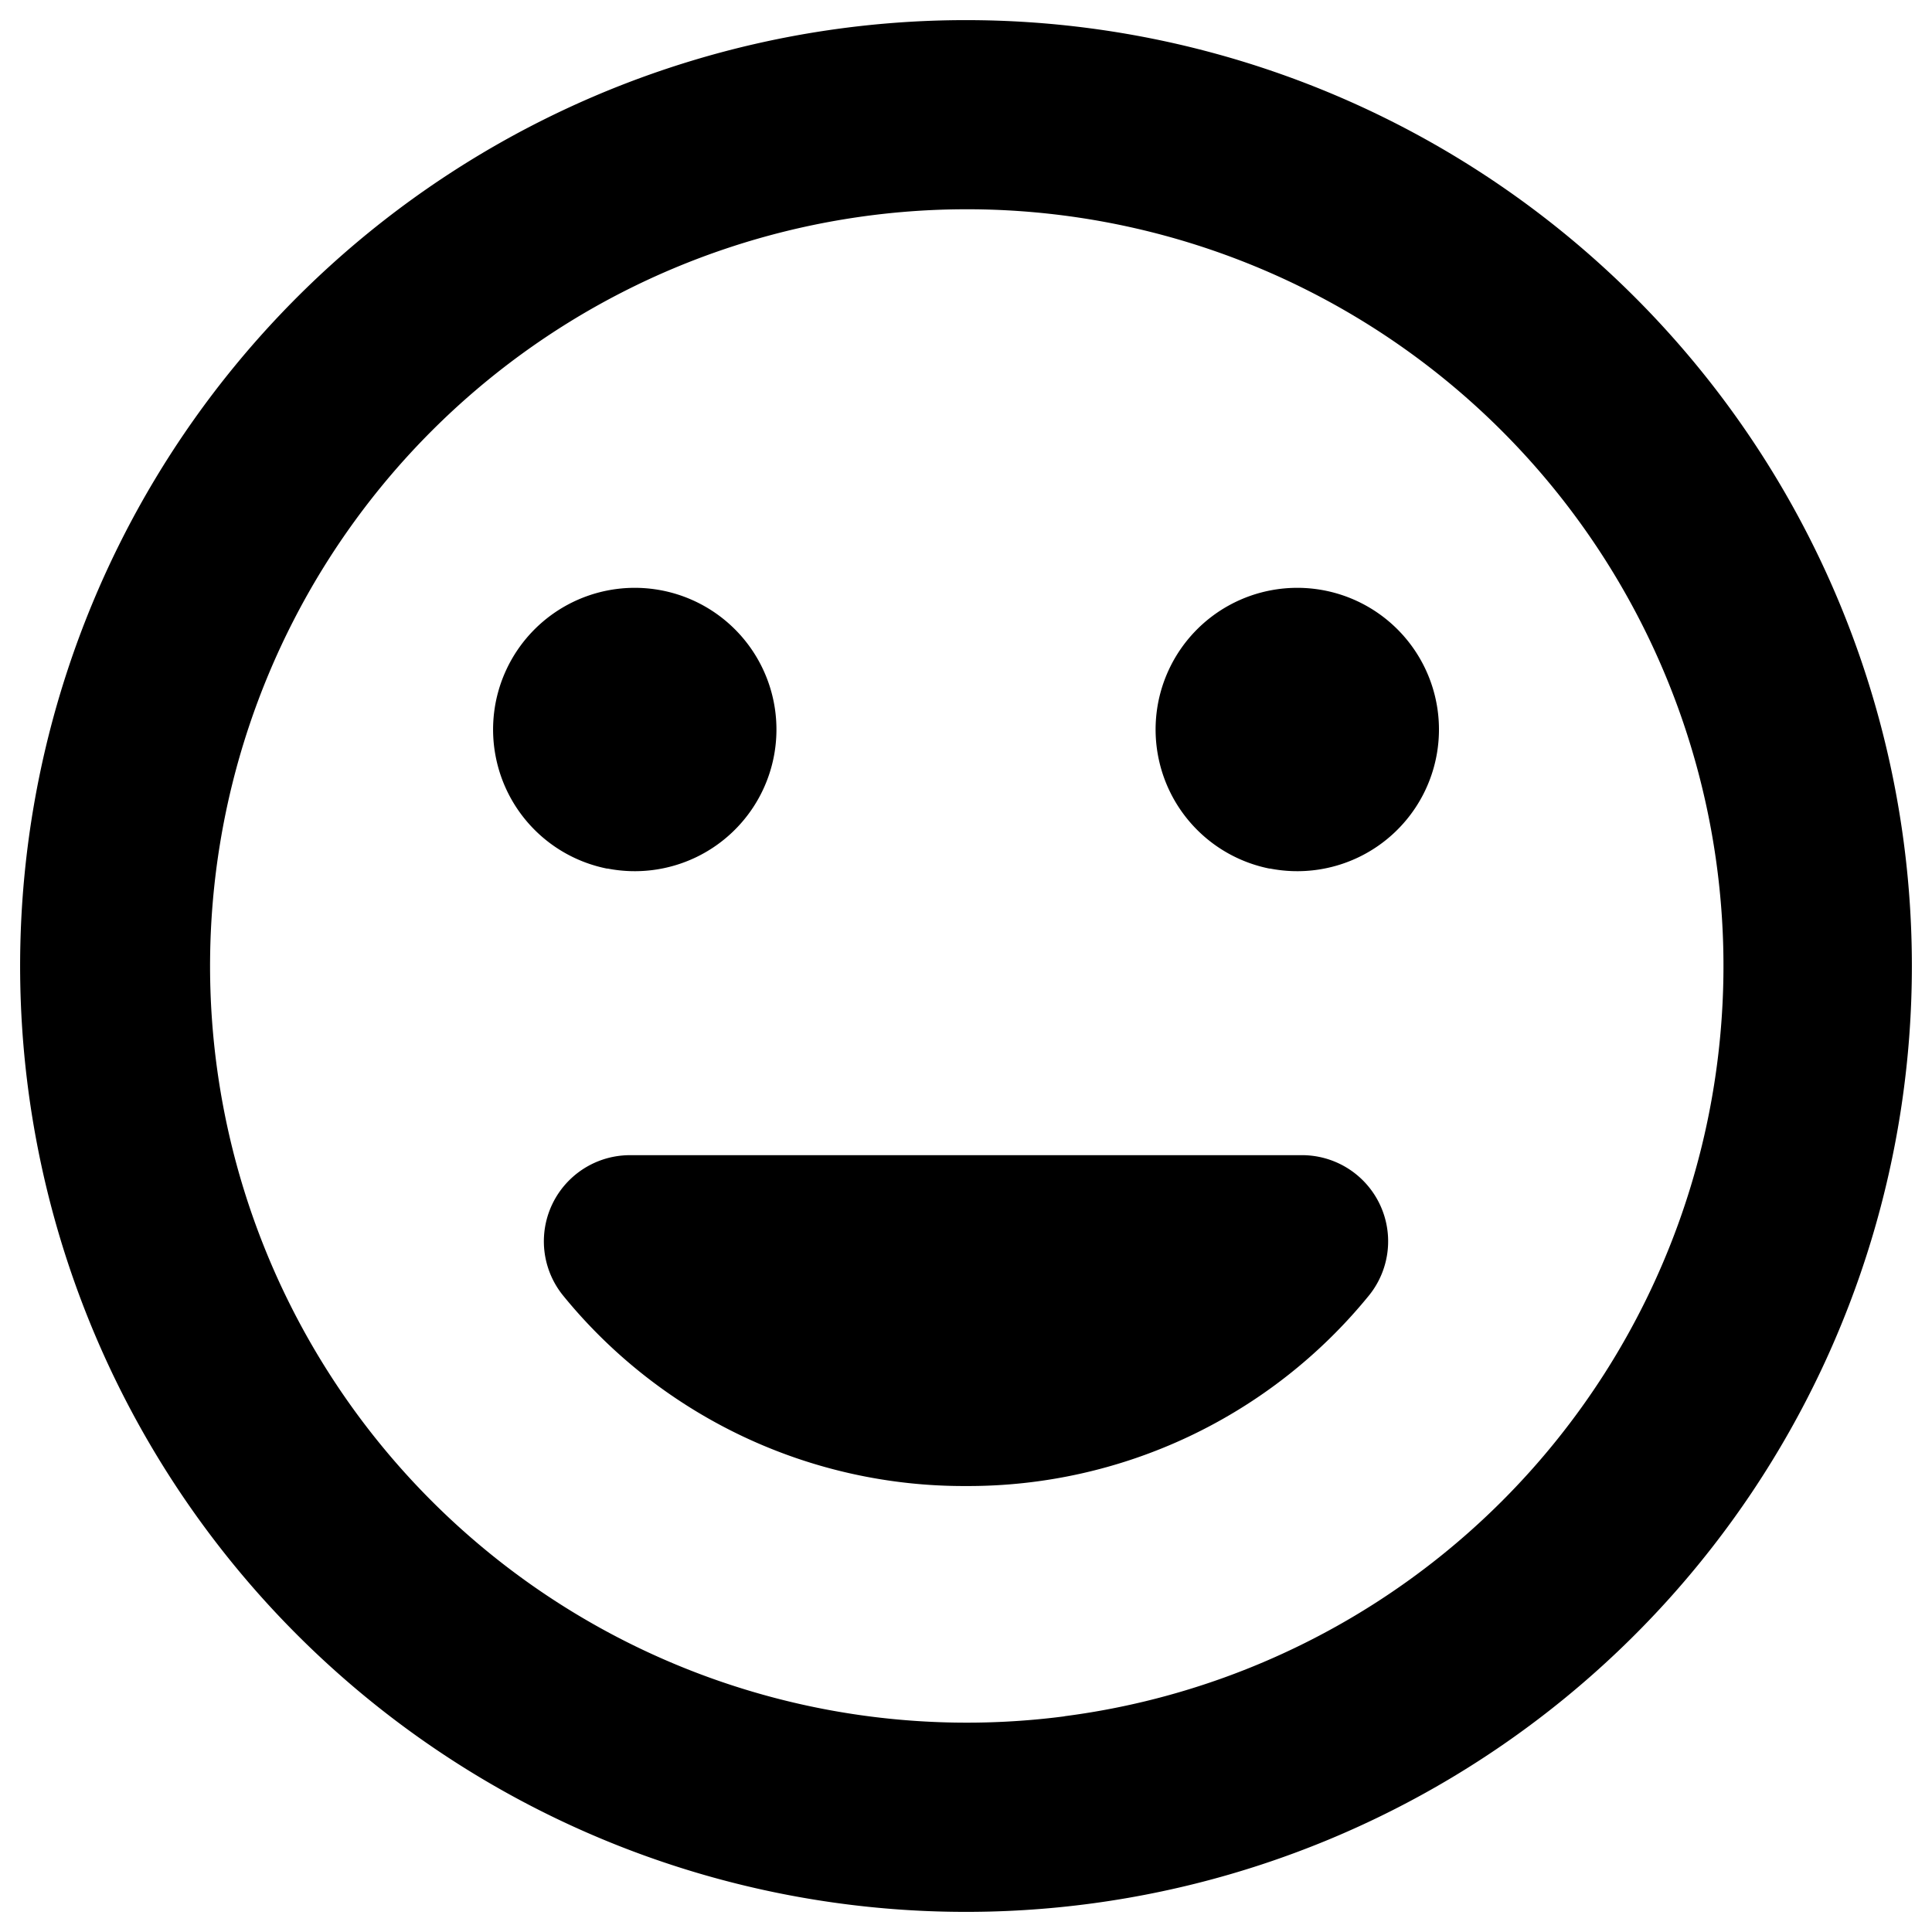 <svg xmlns="http://www.w3.org/2000/svg" viewBox="0 0 24 24"><defs><style>.cls-1{fill:none;}</style></defs><title>Emoji</title><g id="Layer_2" data-name="Layer 2"><g id="Elements_2" data-name="Elements 2"><path d="M12,.25A11.75,11.75,0,1,0,23.75,12,11.75,11.75,0,0,0,12,.25Zm1.23,21.07a9.4,9.4,0,1,1,8.1-8.1A9.39,9.39,0,0,1,13.22,21.32Zm2.55-10.53a1.76,1.76,0,1,0-1.39-1.38A1.76,1.76,0,0,0,15.77,10.79Zm-8.23,0A1.76,1.76,0,1,0,6.16,9.41,1.76,1.76,0,0,0,7.54,10.79ZM12,18.46a6.42,6.42,0,0,0,5-2.36,1.07,1.07,0,0,0-.81-1.75H7.83A1.07,1.07,0,0,0,7,16.1,6.42,6.42,0,0,0,12,18.46Z"/><rect class="cls-1" width="24" height="24"/></g></g></svg>